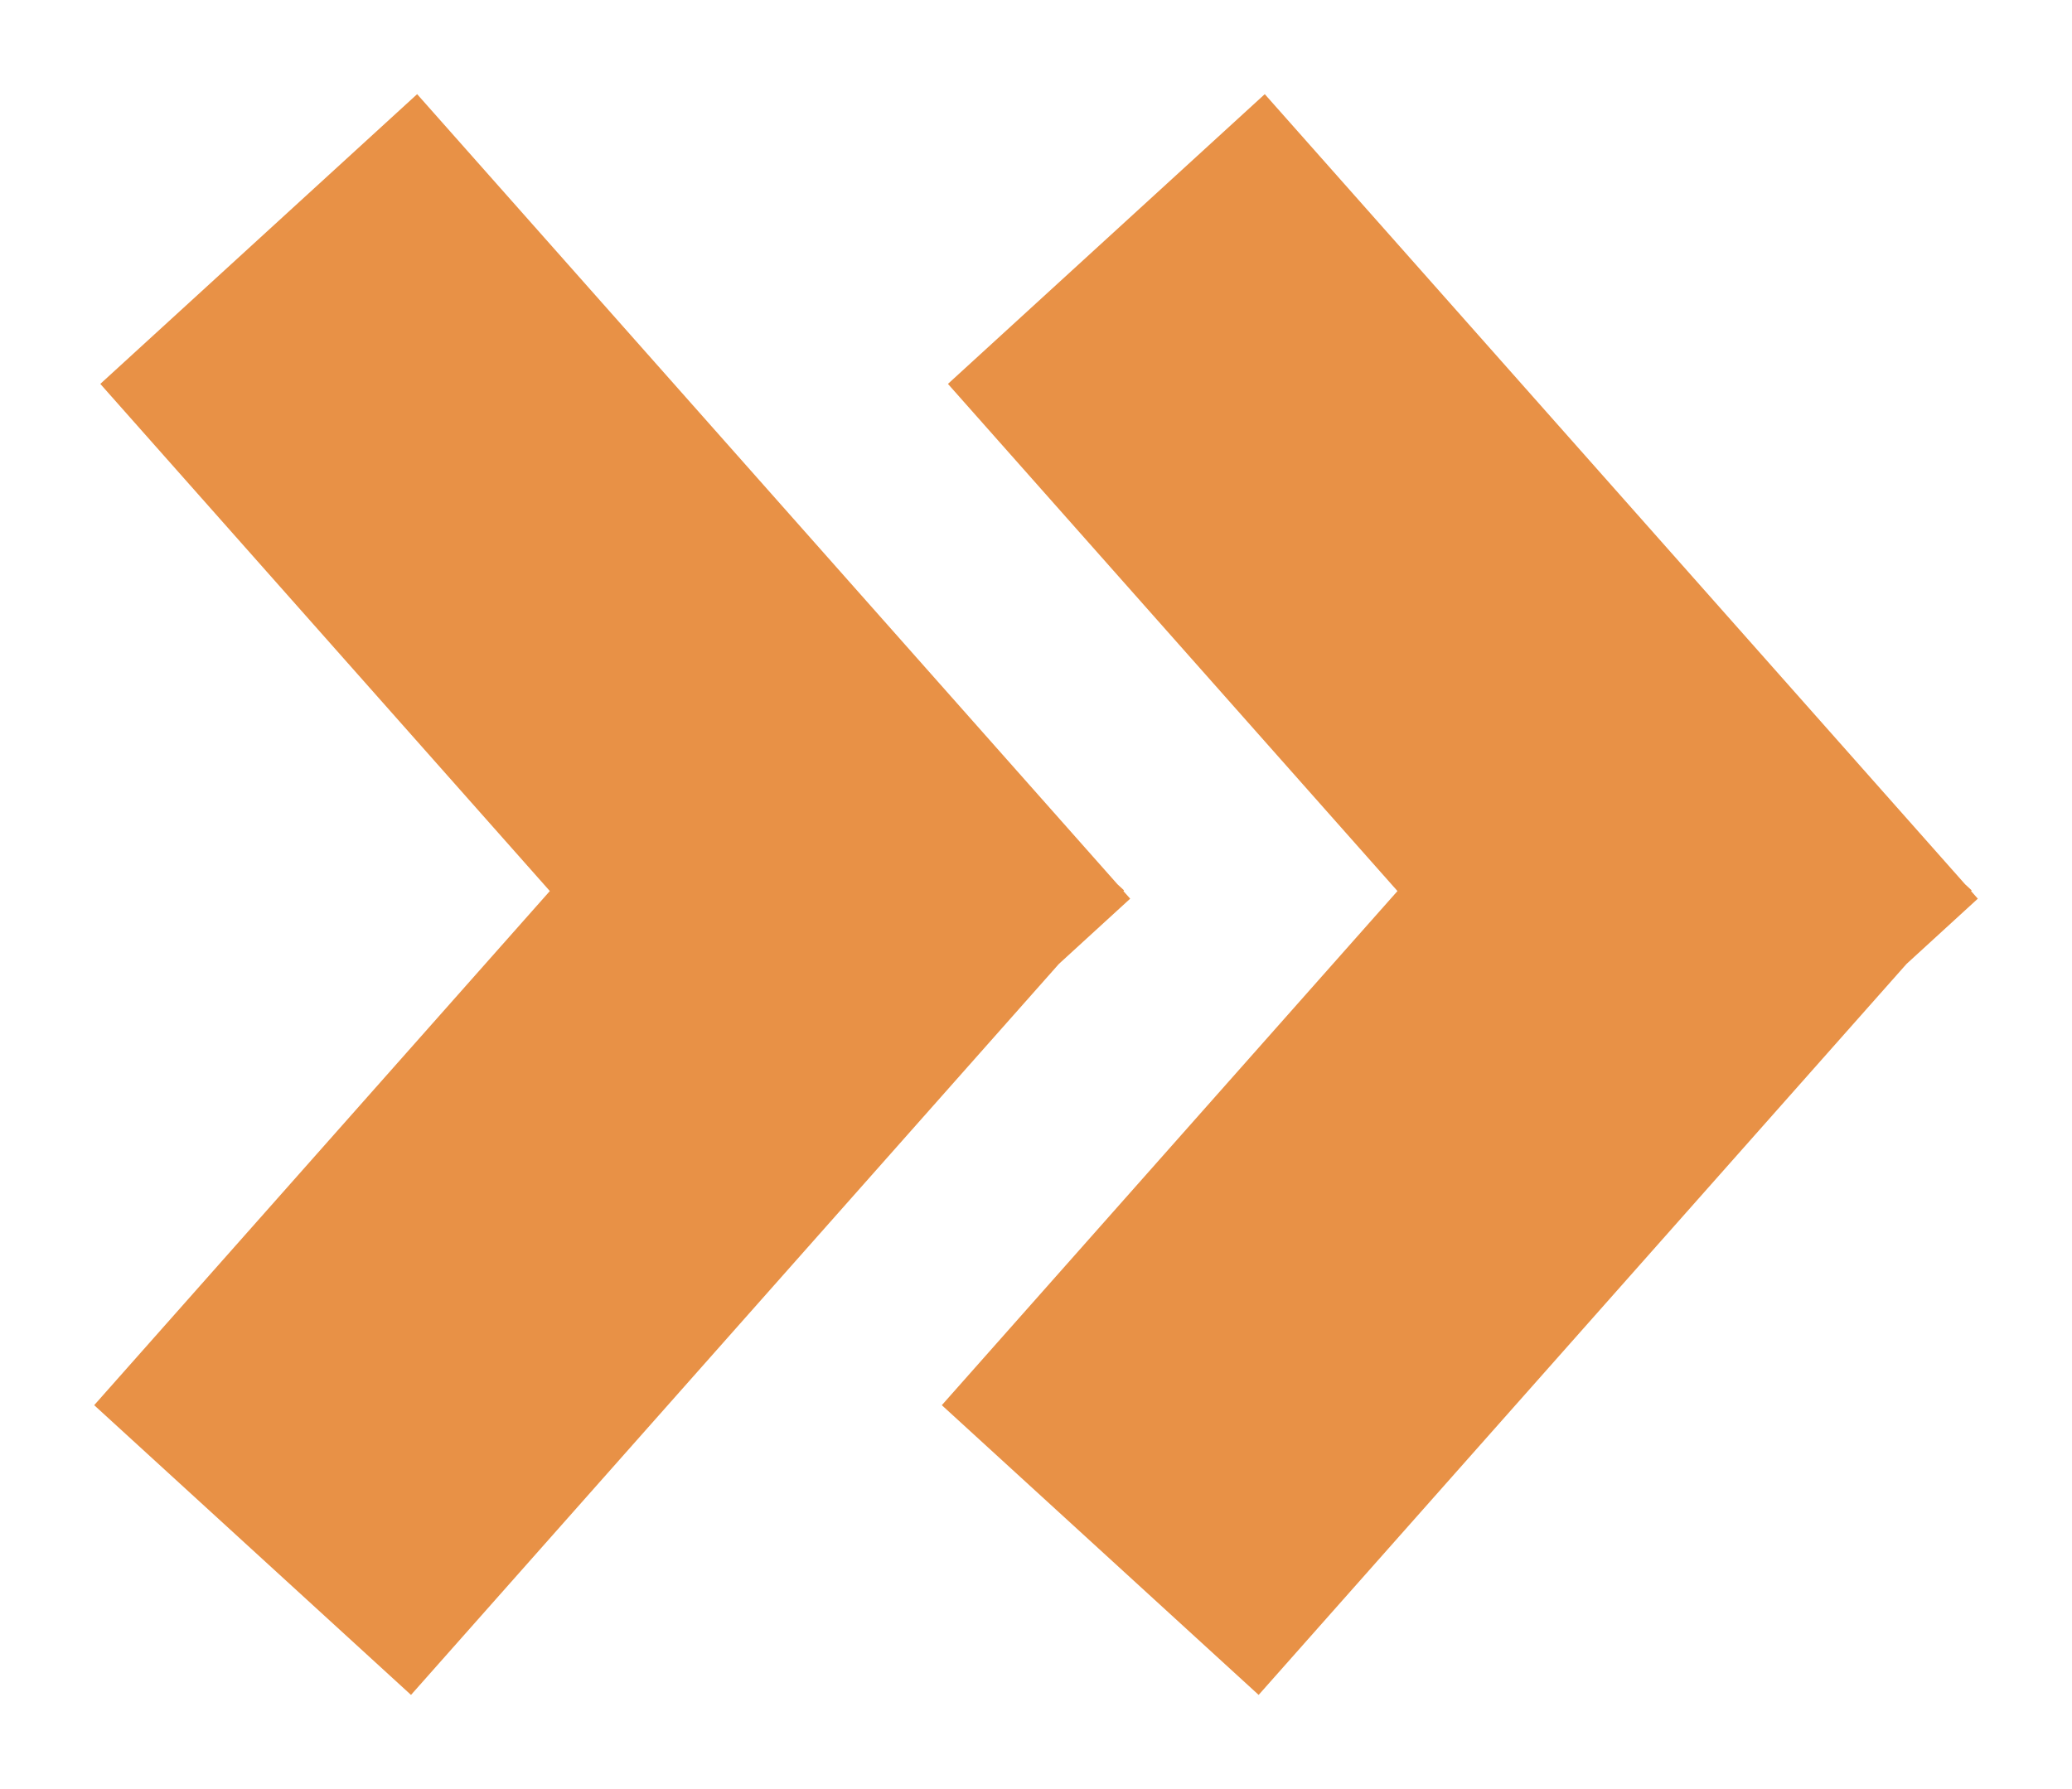 <svg xmlns="http://www.w3.org/2000/svg" xmlns:xlink="http://www.w3.org/1999/xlink" width="22" height="19" version="1.1" viewBox="0 0 22 19"><title>open indicator</title><desc>Created with Sketch.</desc><g id="Symbols" fill="none" fill-rule="evenodd" stroke="none" stroke-width="1"><g id="open-indicator" fill="#E89146"><path id="Combined-Shape" d="M11.865,9.391 L4.429,1 L1.065,4.077 L5.838,9.463 L1,14.923 L4.364,18 L11.243,10.237 L12,9.544 L11.928,9.463 L11.935,9.456 L11.865,9.391 Z"/><path id="Combined-Shape-Copy" d="M20.865,9.391 L13.429,1 L10.065,4.077 L14.838,9.463 L10,14.923 L13.364,18 L20.243,10.237 L21,9.544 L20.928,9.463 L20.935,9.456 L20.865,9.391 Z"/></g></g></svg>